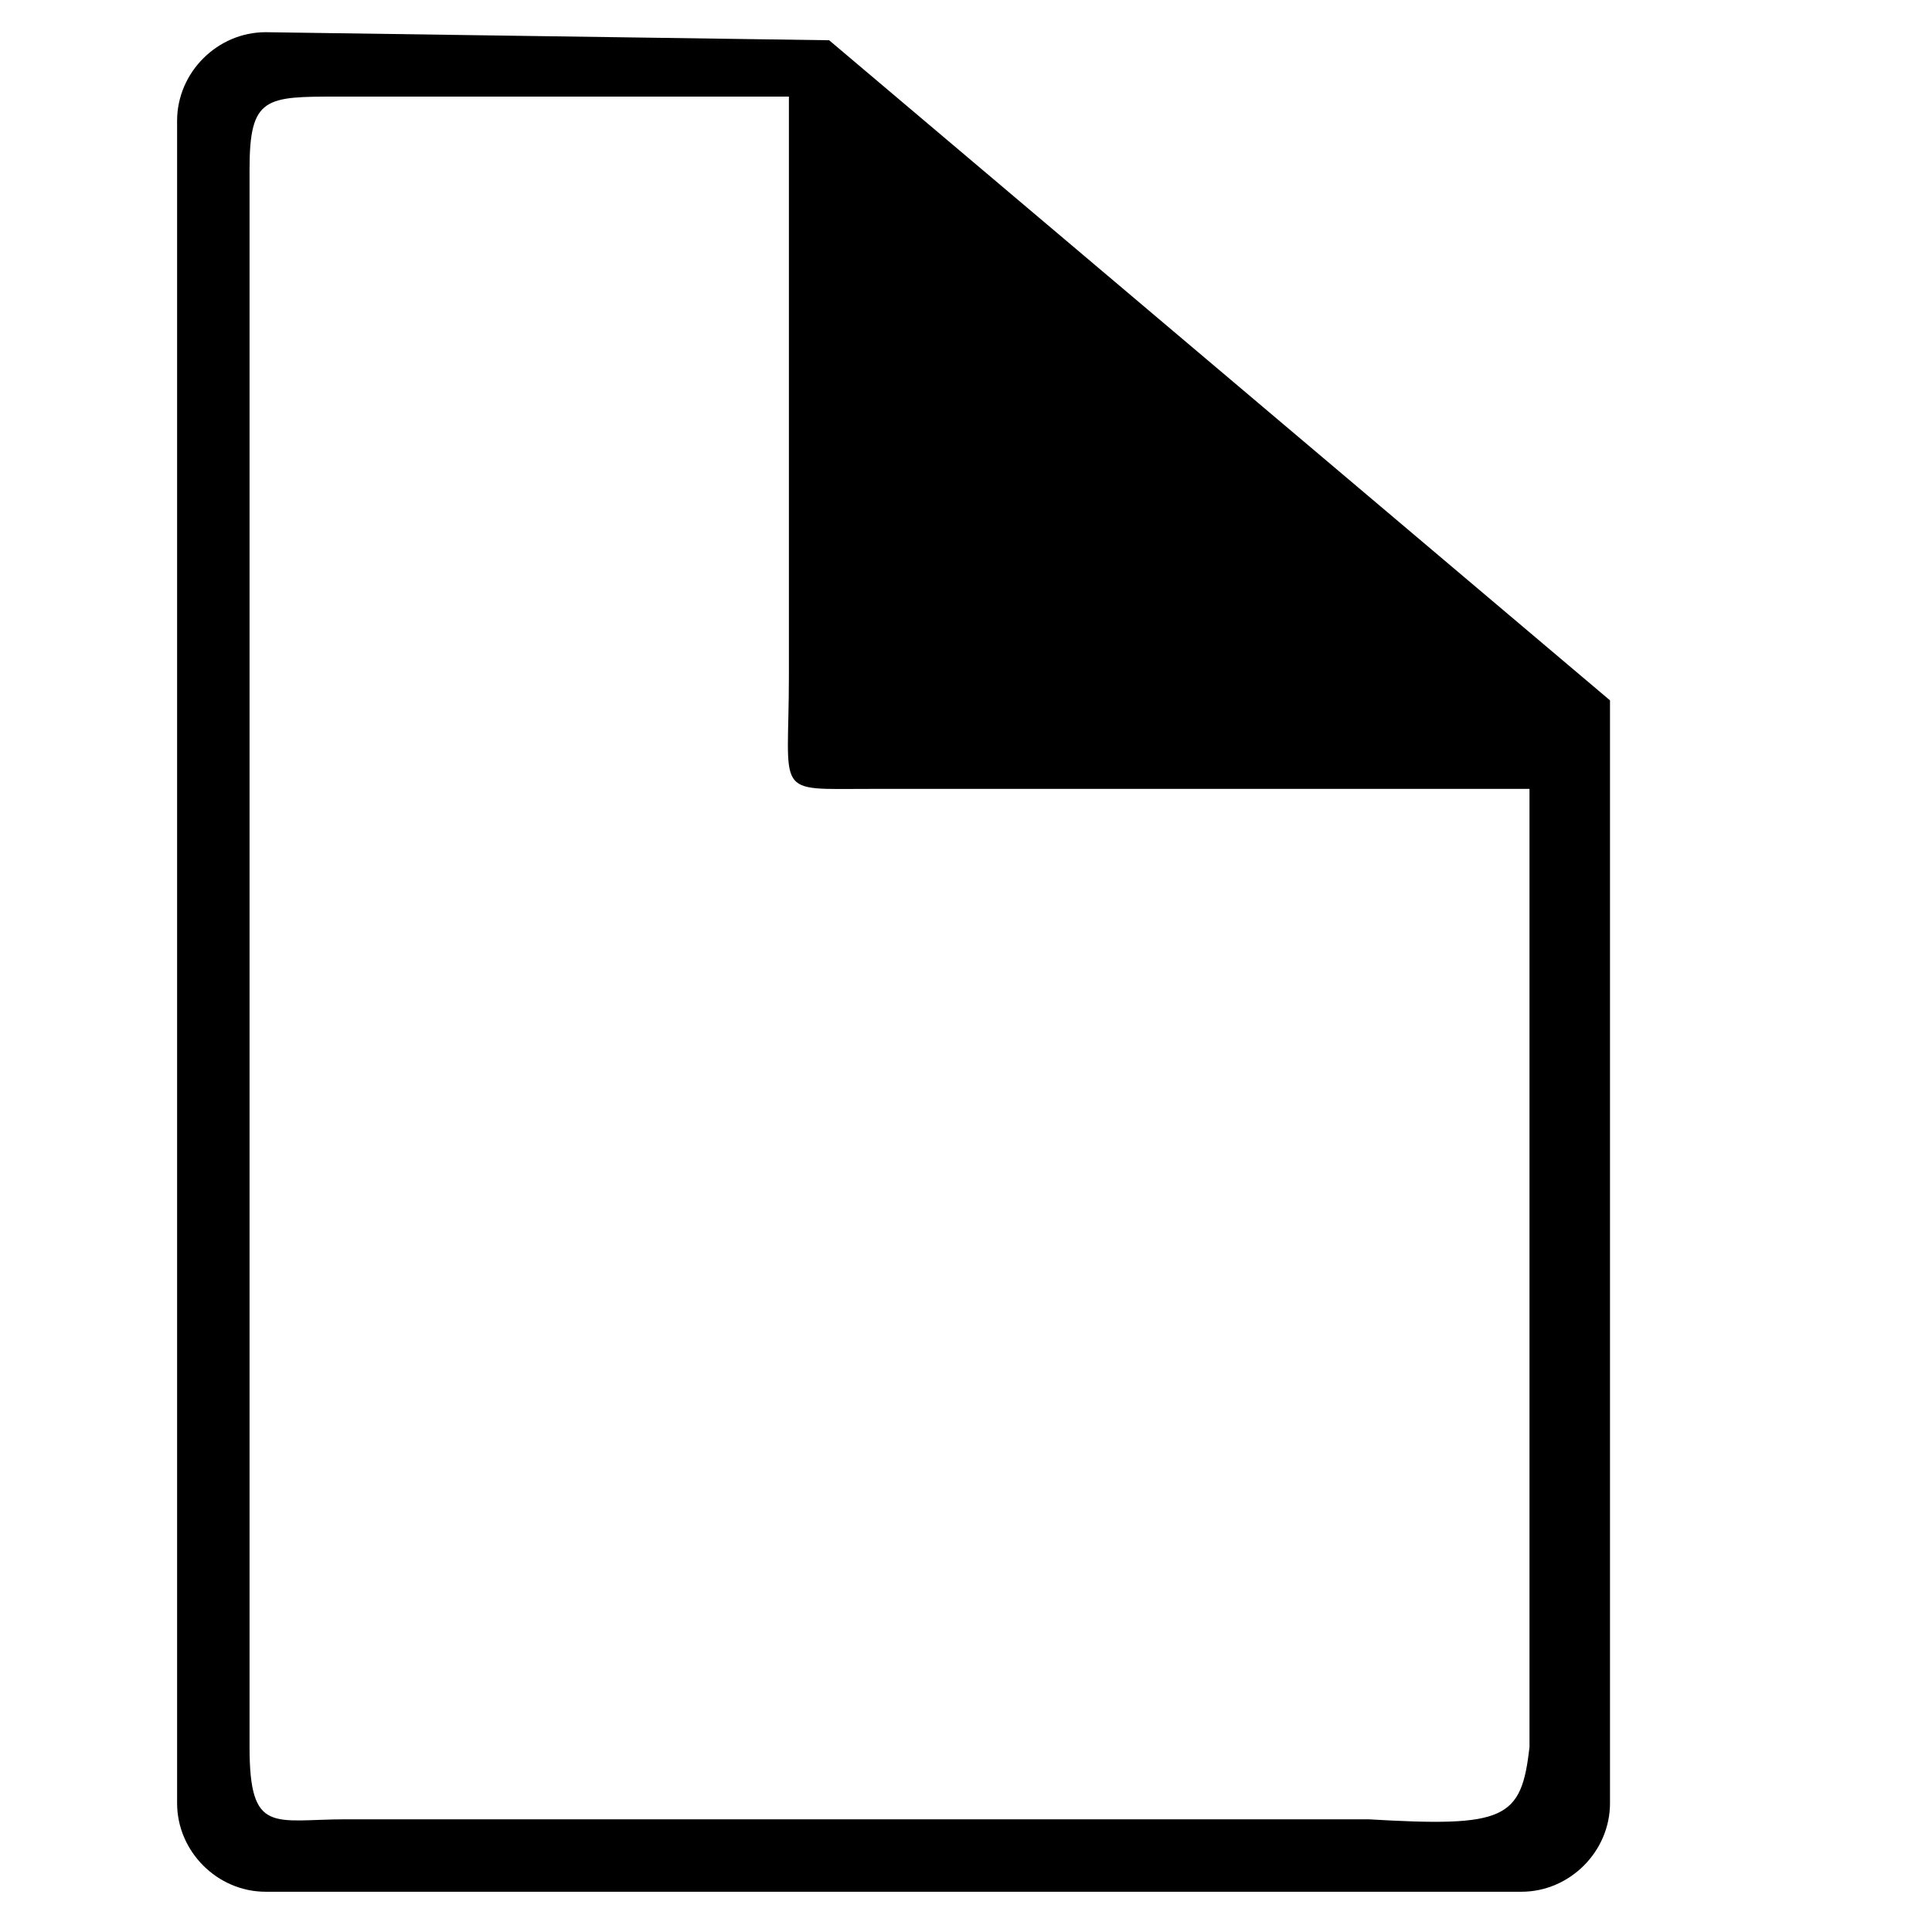 <?xml version="1.0" encoding="utf-8"?>
<!-- Generator: Adobe Illustrator 18.0.0, SVG Export Plug-In . SVG Version: 6.00 Build 0)  -->
<!DOCTYPE svg PUBLIC "-//W3C//DTD SVG 1.1//EN" "http://www.w3.org/Graphics/SVG/1.1/DTD/svg11.dtd">
<svg version="1.1" id="Layer_1" xmlns="http://www.w3.org/2000/svg" xmlns:xlink="http://www.w3.org/1999/xlink" x="0px" y="0px"
	 viewBox="0 0 24 24" enable-background="new 0 0 24 24" xml:space="preserve">
<path d="M10.3,0.5L3.3,0.4c-0.6,0-1.1,0.5-1.1,1.1v20.9c0,0.6,0.5,1.1,1.1,1.1h15.6c0.6,0,1.1-0.5,1.1-1.1V8.7L10.3,0.5z M17,22.6
	l-12.7,0c-0.9,0-1.2,0.2-1.2-0.9V2.1c0-0.9,0.2-0.9,1.1-0.9h5.6l0,0c0,0.2,0,0.2,0,0.5l0,6.7c0,1.5-0.2,1.4,1,1.4c0,0,5.5,0,8.2,0
	v11.9C18.9,22.6,18.7,22.7,17,22.6z"/>
</svg>
